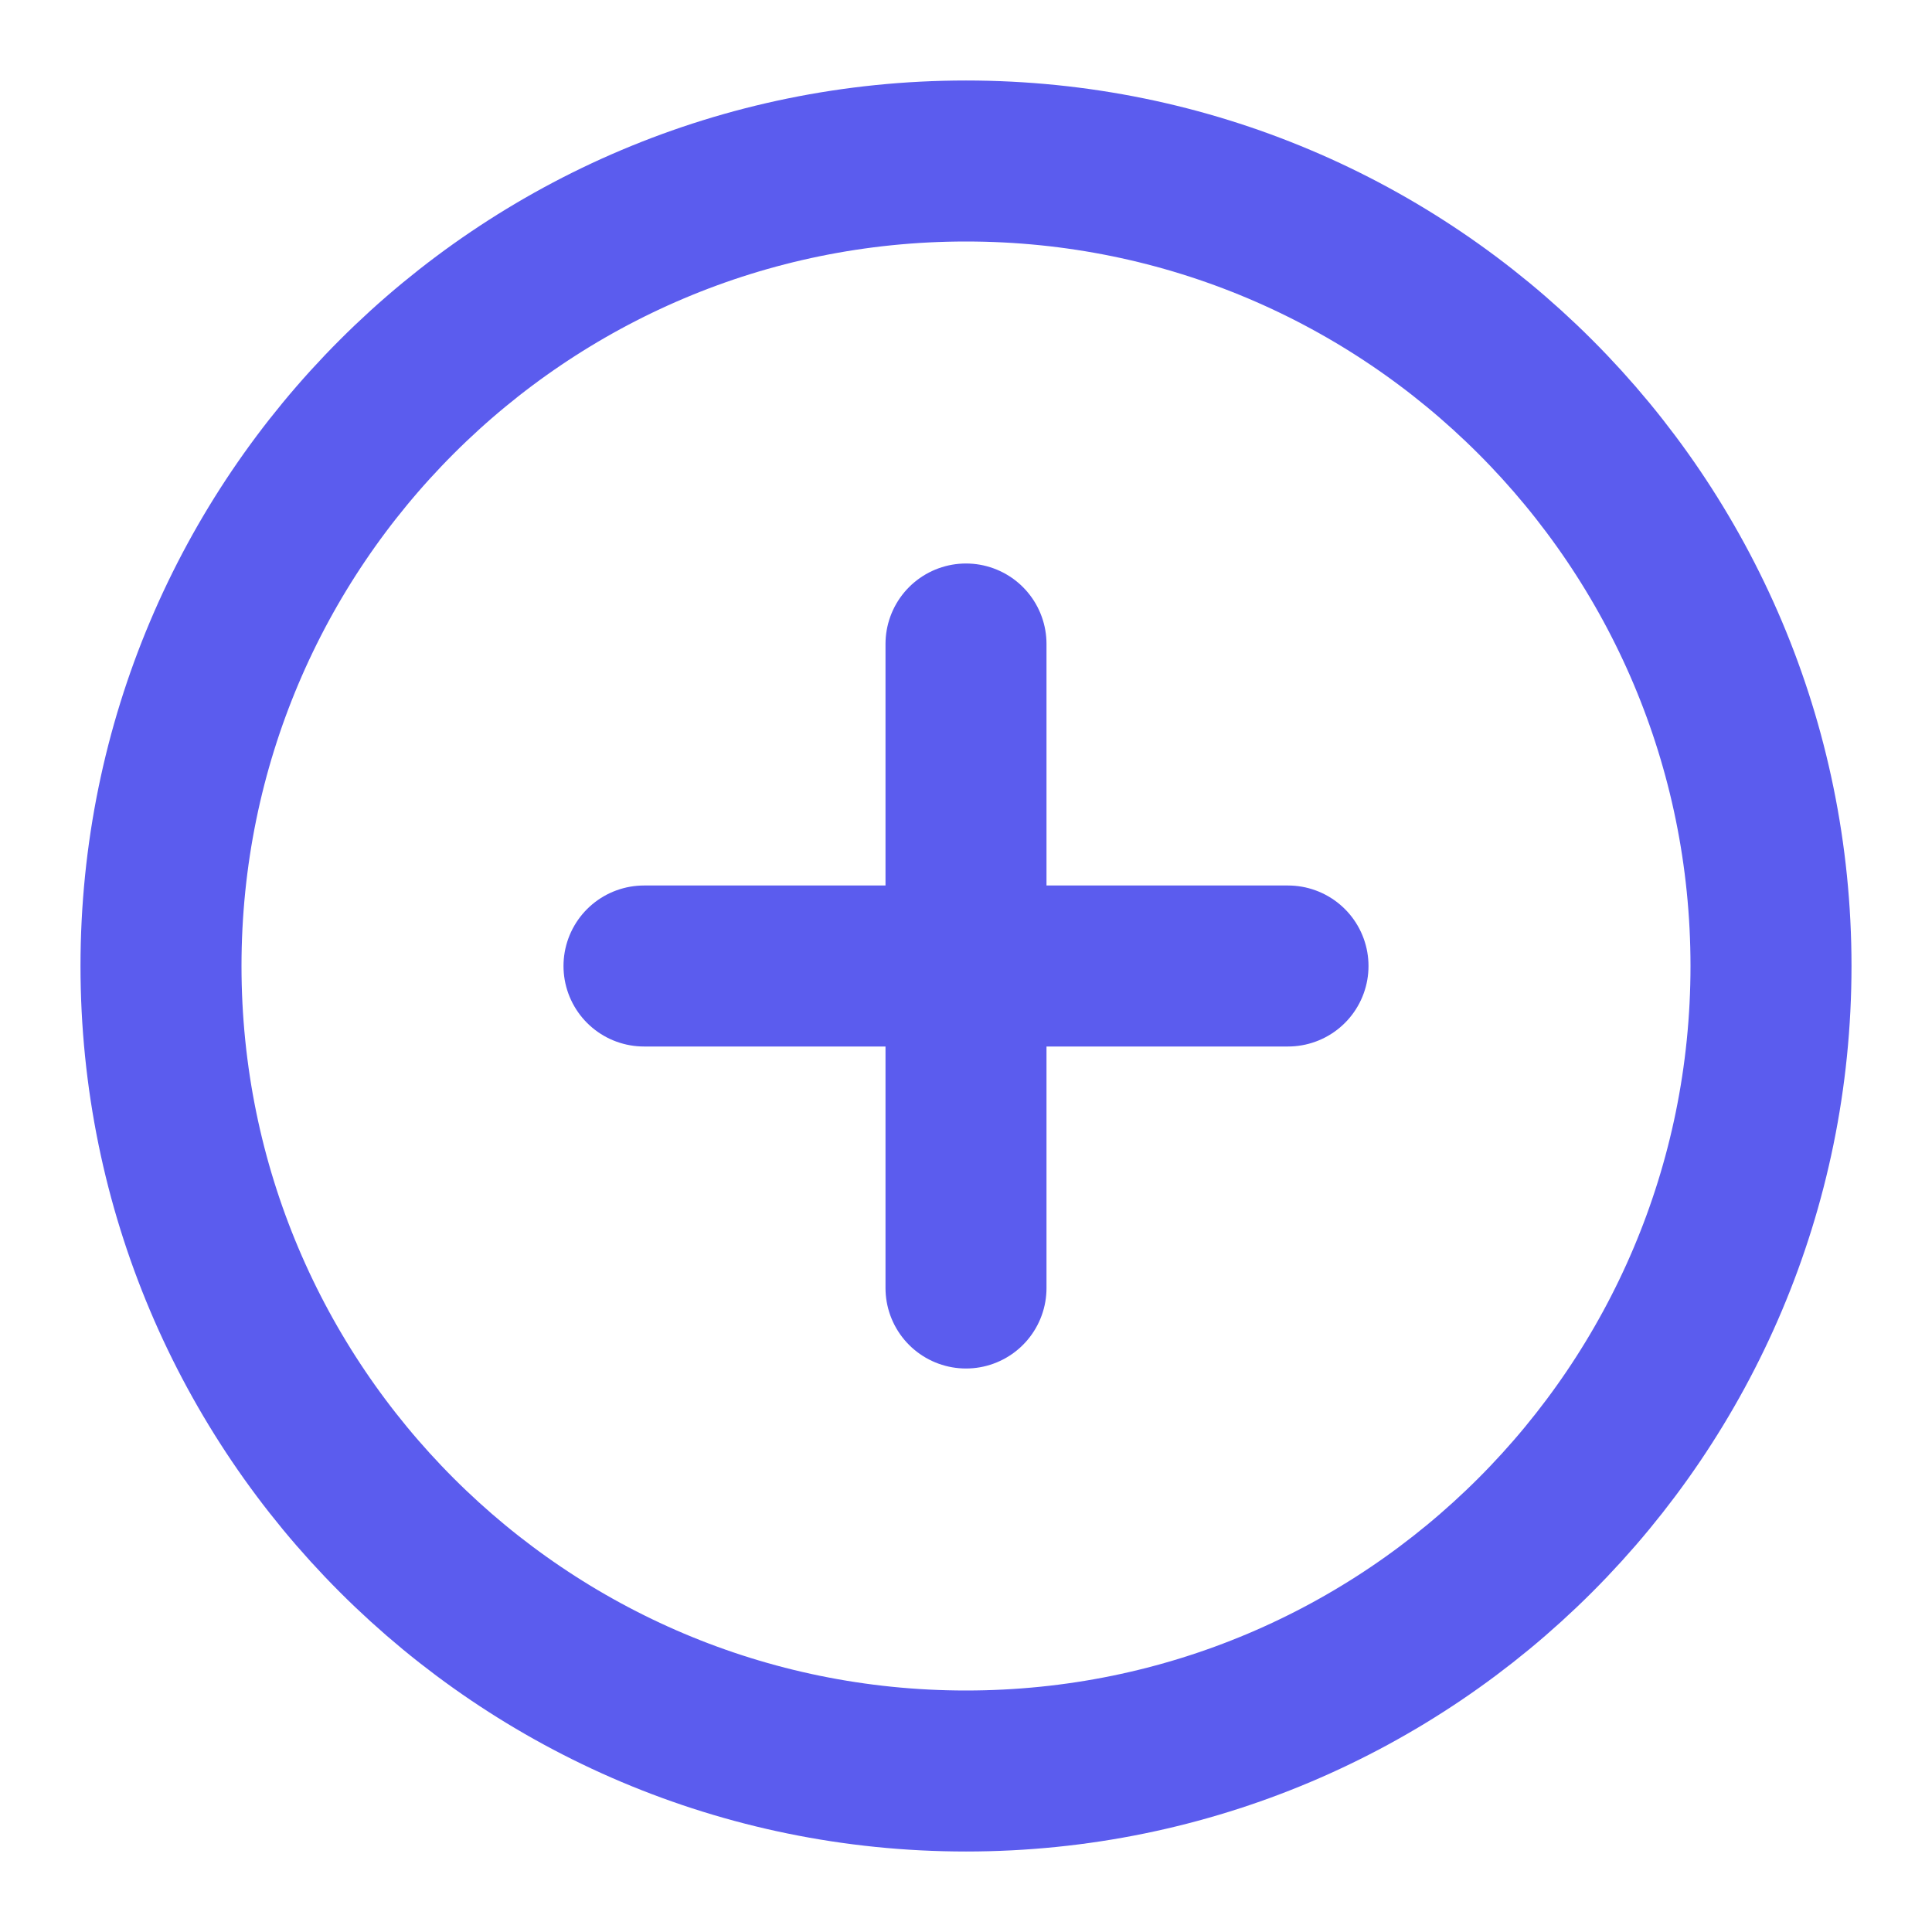 <svg width="24" height="24" viewBox="0 0 24 24" fill="none" xmlns="http://www.w3.org/2000/svg">
<path d="M12 22C17.523 22 22 17.523 22 12C22 6.477 17.523 2 12 2C6.477 2 2 6.477 2 12C2 17.523 6.477 22 12 22Z" stroke="#5B5CEE" stroke-width="2" stroke-linecap="round" stroke-linejoin="round"/>
<path d="M12 8V16" stroke="#5B5CEE" stroke-width="2" stroke-linecap="round" stroke-linejoin="round"/>
<path d="M8 12H16" stroke="#5B5CEE" stroke-width="2" stroke-linecap="round" stroke-linejoin="round"/>
</svg>
